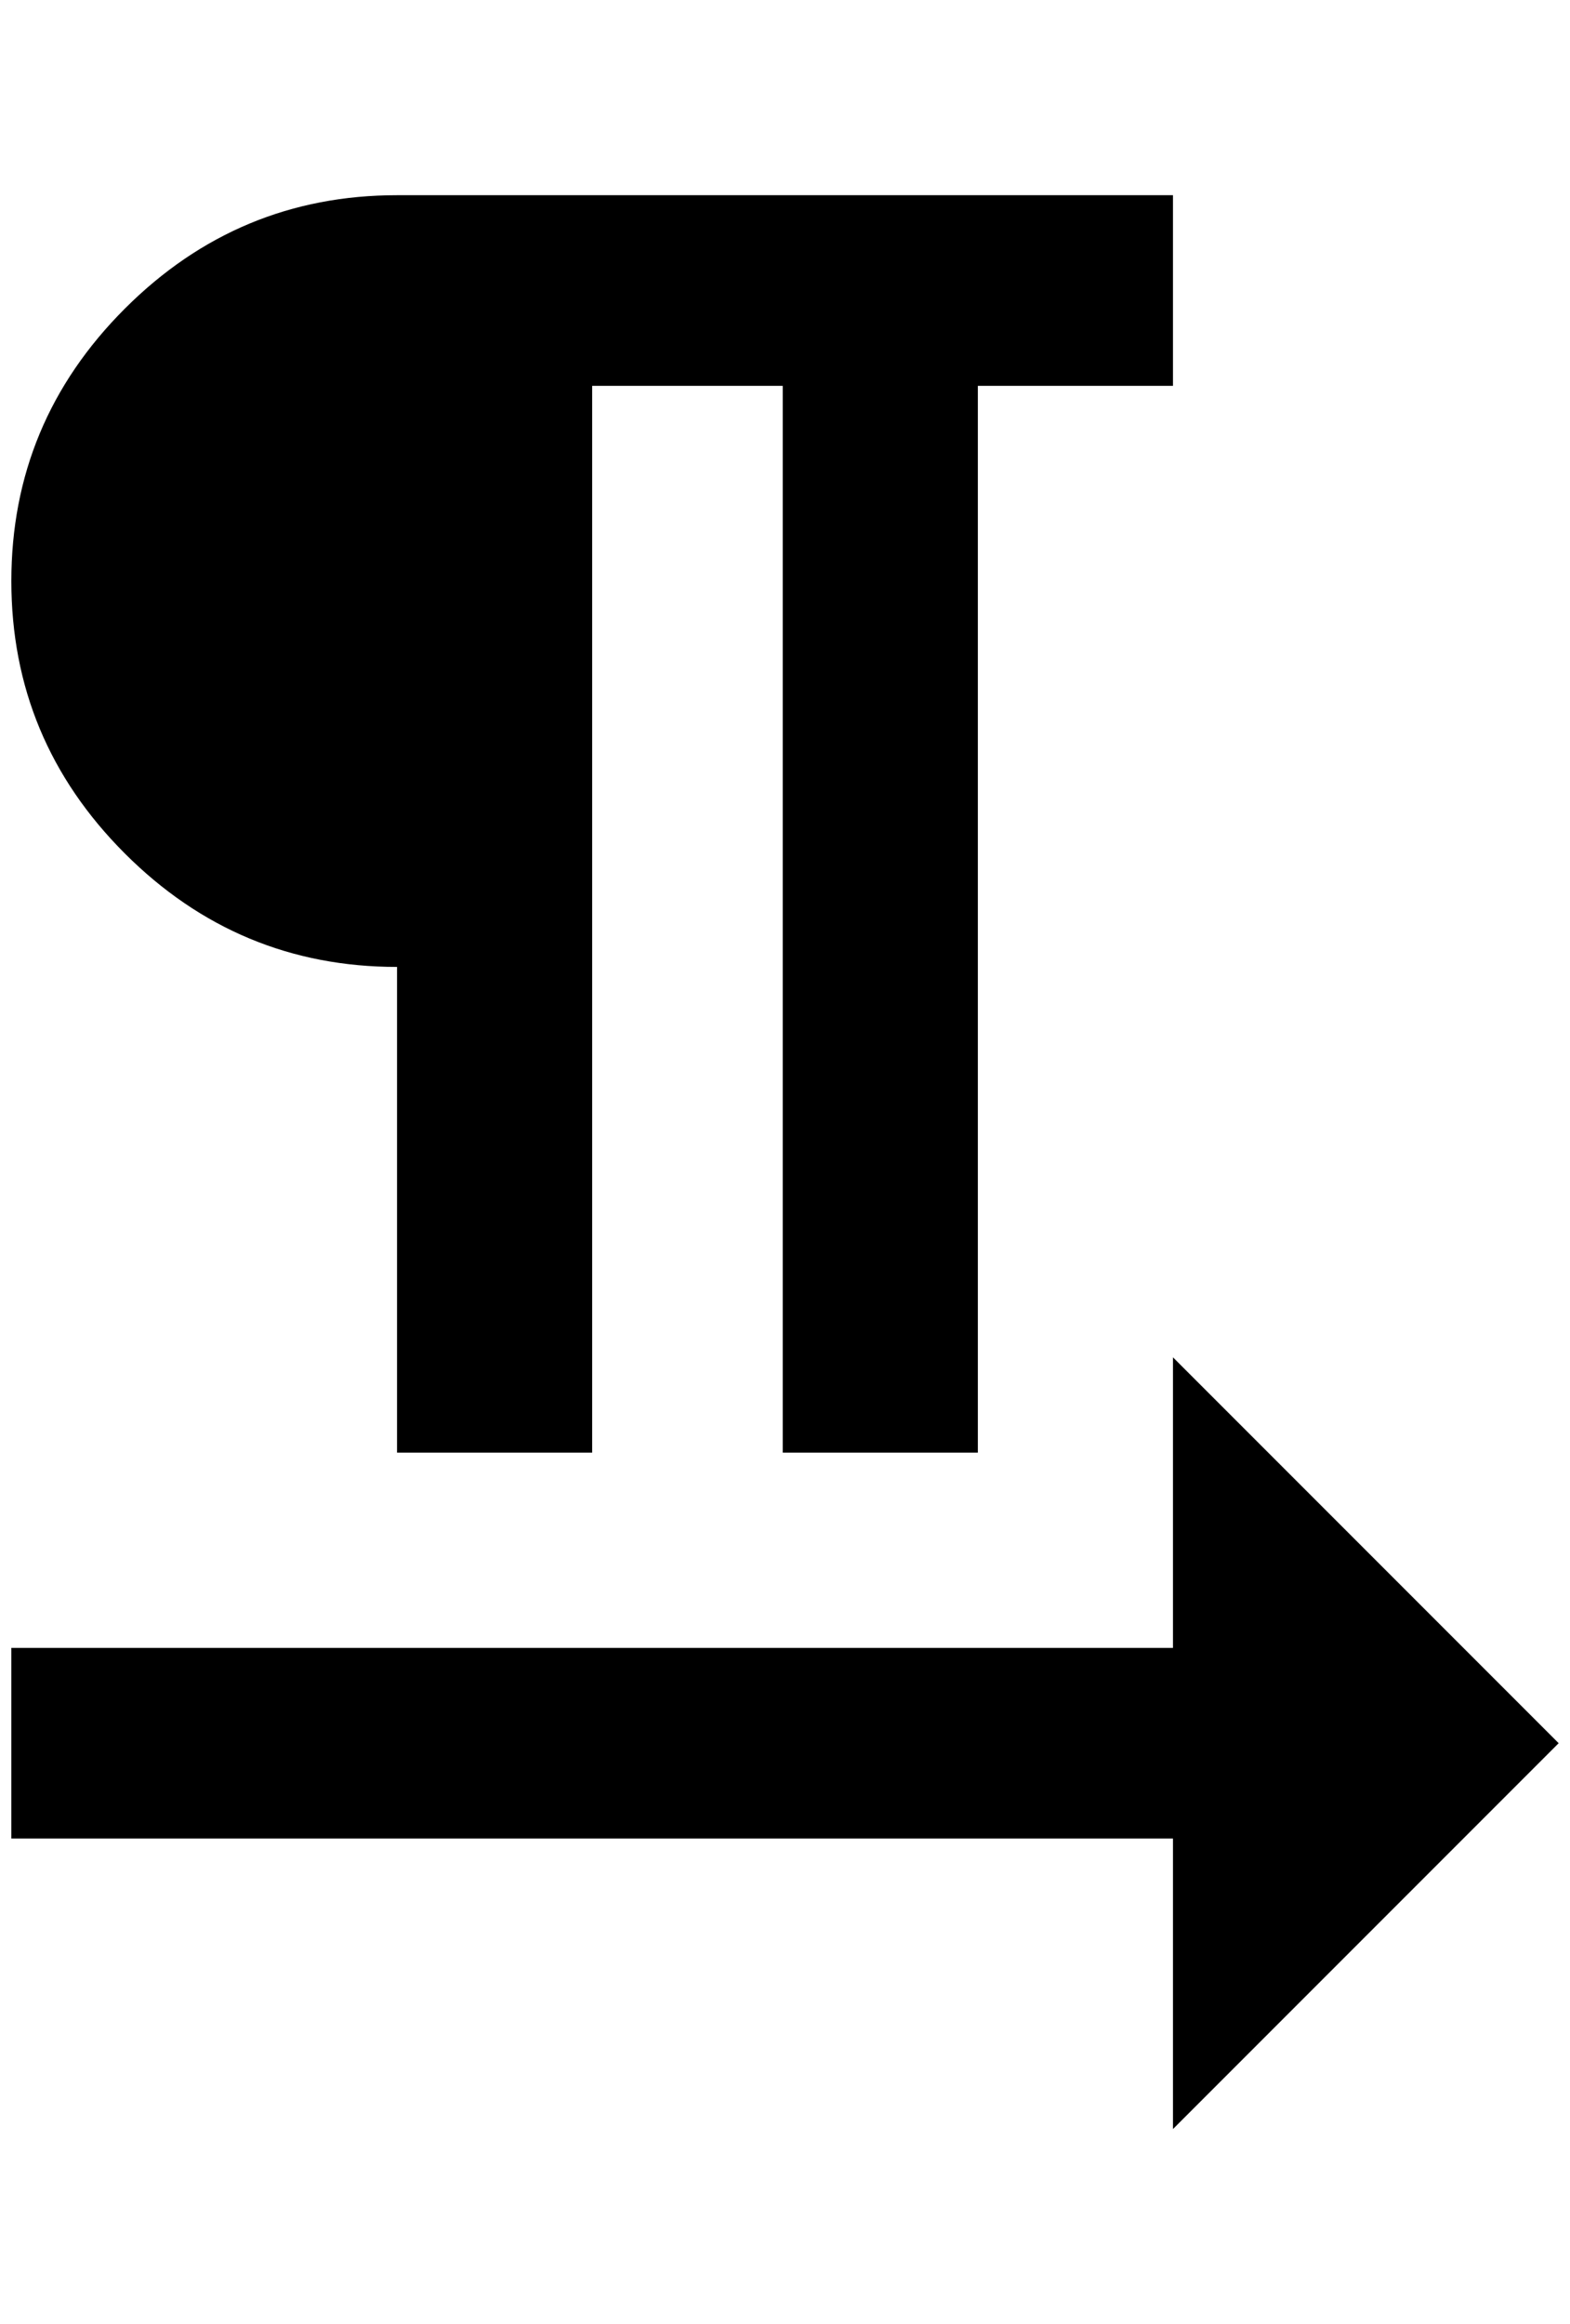<?xml version="1.0" standalone="no"?>
<!DOCTYPE svg PUBLIC "-//W3C//DTD SVG 1.1//EN" "http://www.w3.org/Graphics/SVG/1.1/DTD/svg11.dtd" >
<svg xmlns="http://www.w3.org/2000/svg" xmlns:xlink="http://www.w3.org/1999/xlink" version="1.1" viewBox="-10 0 1384 2048">
   <path fill="currentColor"
d="M1364 1536l-340 -340v256h-1024v168h1024v256zM340 852v428h172v-940h168v940h172v-940h172v-168h-684q-140 0 -240 100t-100 240t100 240t240 100z" />
</svg>
